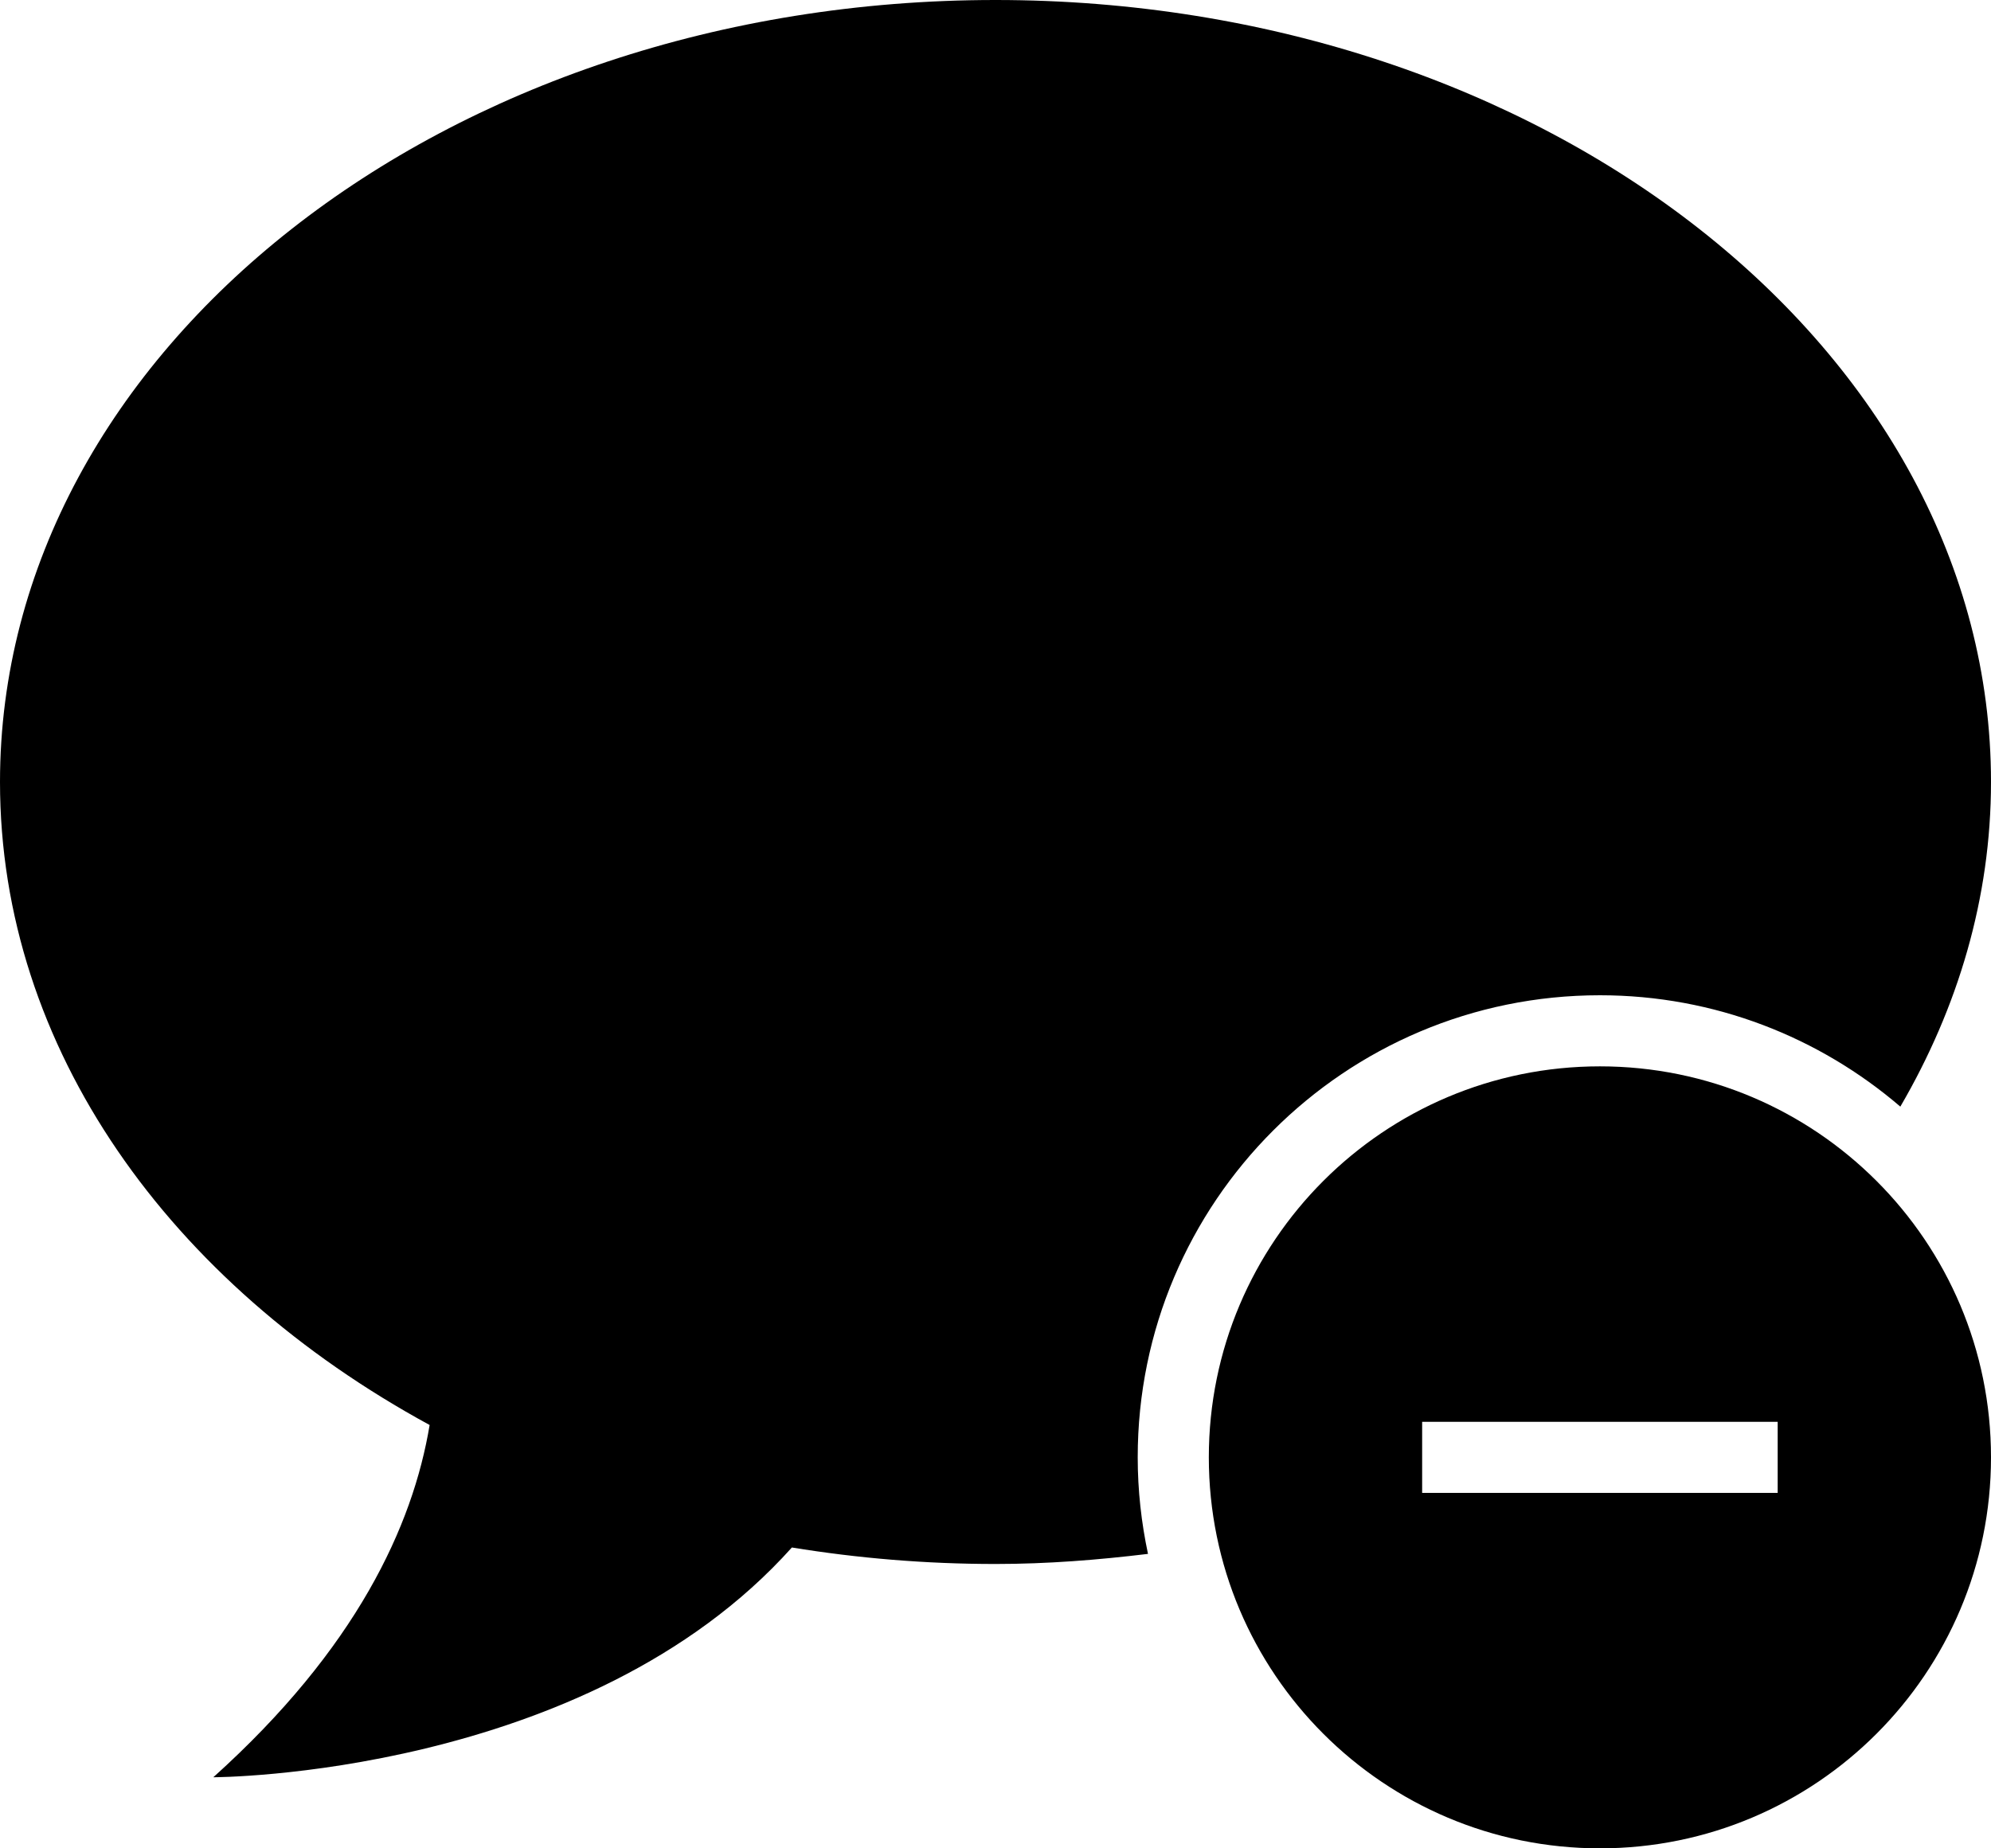 <?xml version="1.0" encoding="iso-8859-1"?>
<!-- Generator: Adobe Illustrator 16.0.4, SVG Export Plug-In . SVG Version: 6.00 Build 0)  -->
<!DOCTYPE svg PUBLIC "-//W3C//DTD SVG 1.1//EN" "http://www.w3.org/Graphics/SVG/1.1/DTD/svg11.dtd">
<svg version="1.1" id="Layer_1" xmlns="http://www.w3.org/2000/svg" xmlns:xlink="http://www.w3.org/1999/xlink" x="0px" y="0px"
	 width="56px" height="52px" viewBox="0 0 56 52" style="enable-background:new 0 0 56 52;" xml:space="preserve">
<g id="_x31_227-chat-minus_x40_2x.png">
	<g>
		<path d="M45,28c3.229,0,6.177,1.185,8.45,3.133C55.072,28.349,56,25.263,56,22C56,9.85,43.464,0,28,0S0,9.85,0,22
			c0,7.502,4.787,14.119,12.084,18.09C11.612,42.93,10.019,46.383,6,50c0,0,10.487-0.005,16.273-6.464
			C24.122,43.838,26.037,44,28,44c1.462,0,2.887-0.114,4.289-0.284C32.103,42.839,32,41.932,32,41C32,33.82,37.82,28,45,28z M45,30
			c-6.075,0-11,4.925-11,11s4.925,11,11,11s11-4.925,11-11S51.075,30,45,30z M50,42H40v-2h10V42z"/>
	</g>
</g>
<g>
</g>
<g>
</g>
<g>
</g>
<g>
</g>
<g>
</g>
<g>
</g>
<g>
</g>
<g>
</g>
<g>
</g>
<g>
</g>
<g>
</g>
<g>
</g>
<g>
</g>
<g>
</g>
<g>
</g>
</svg>
